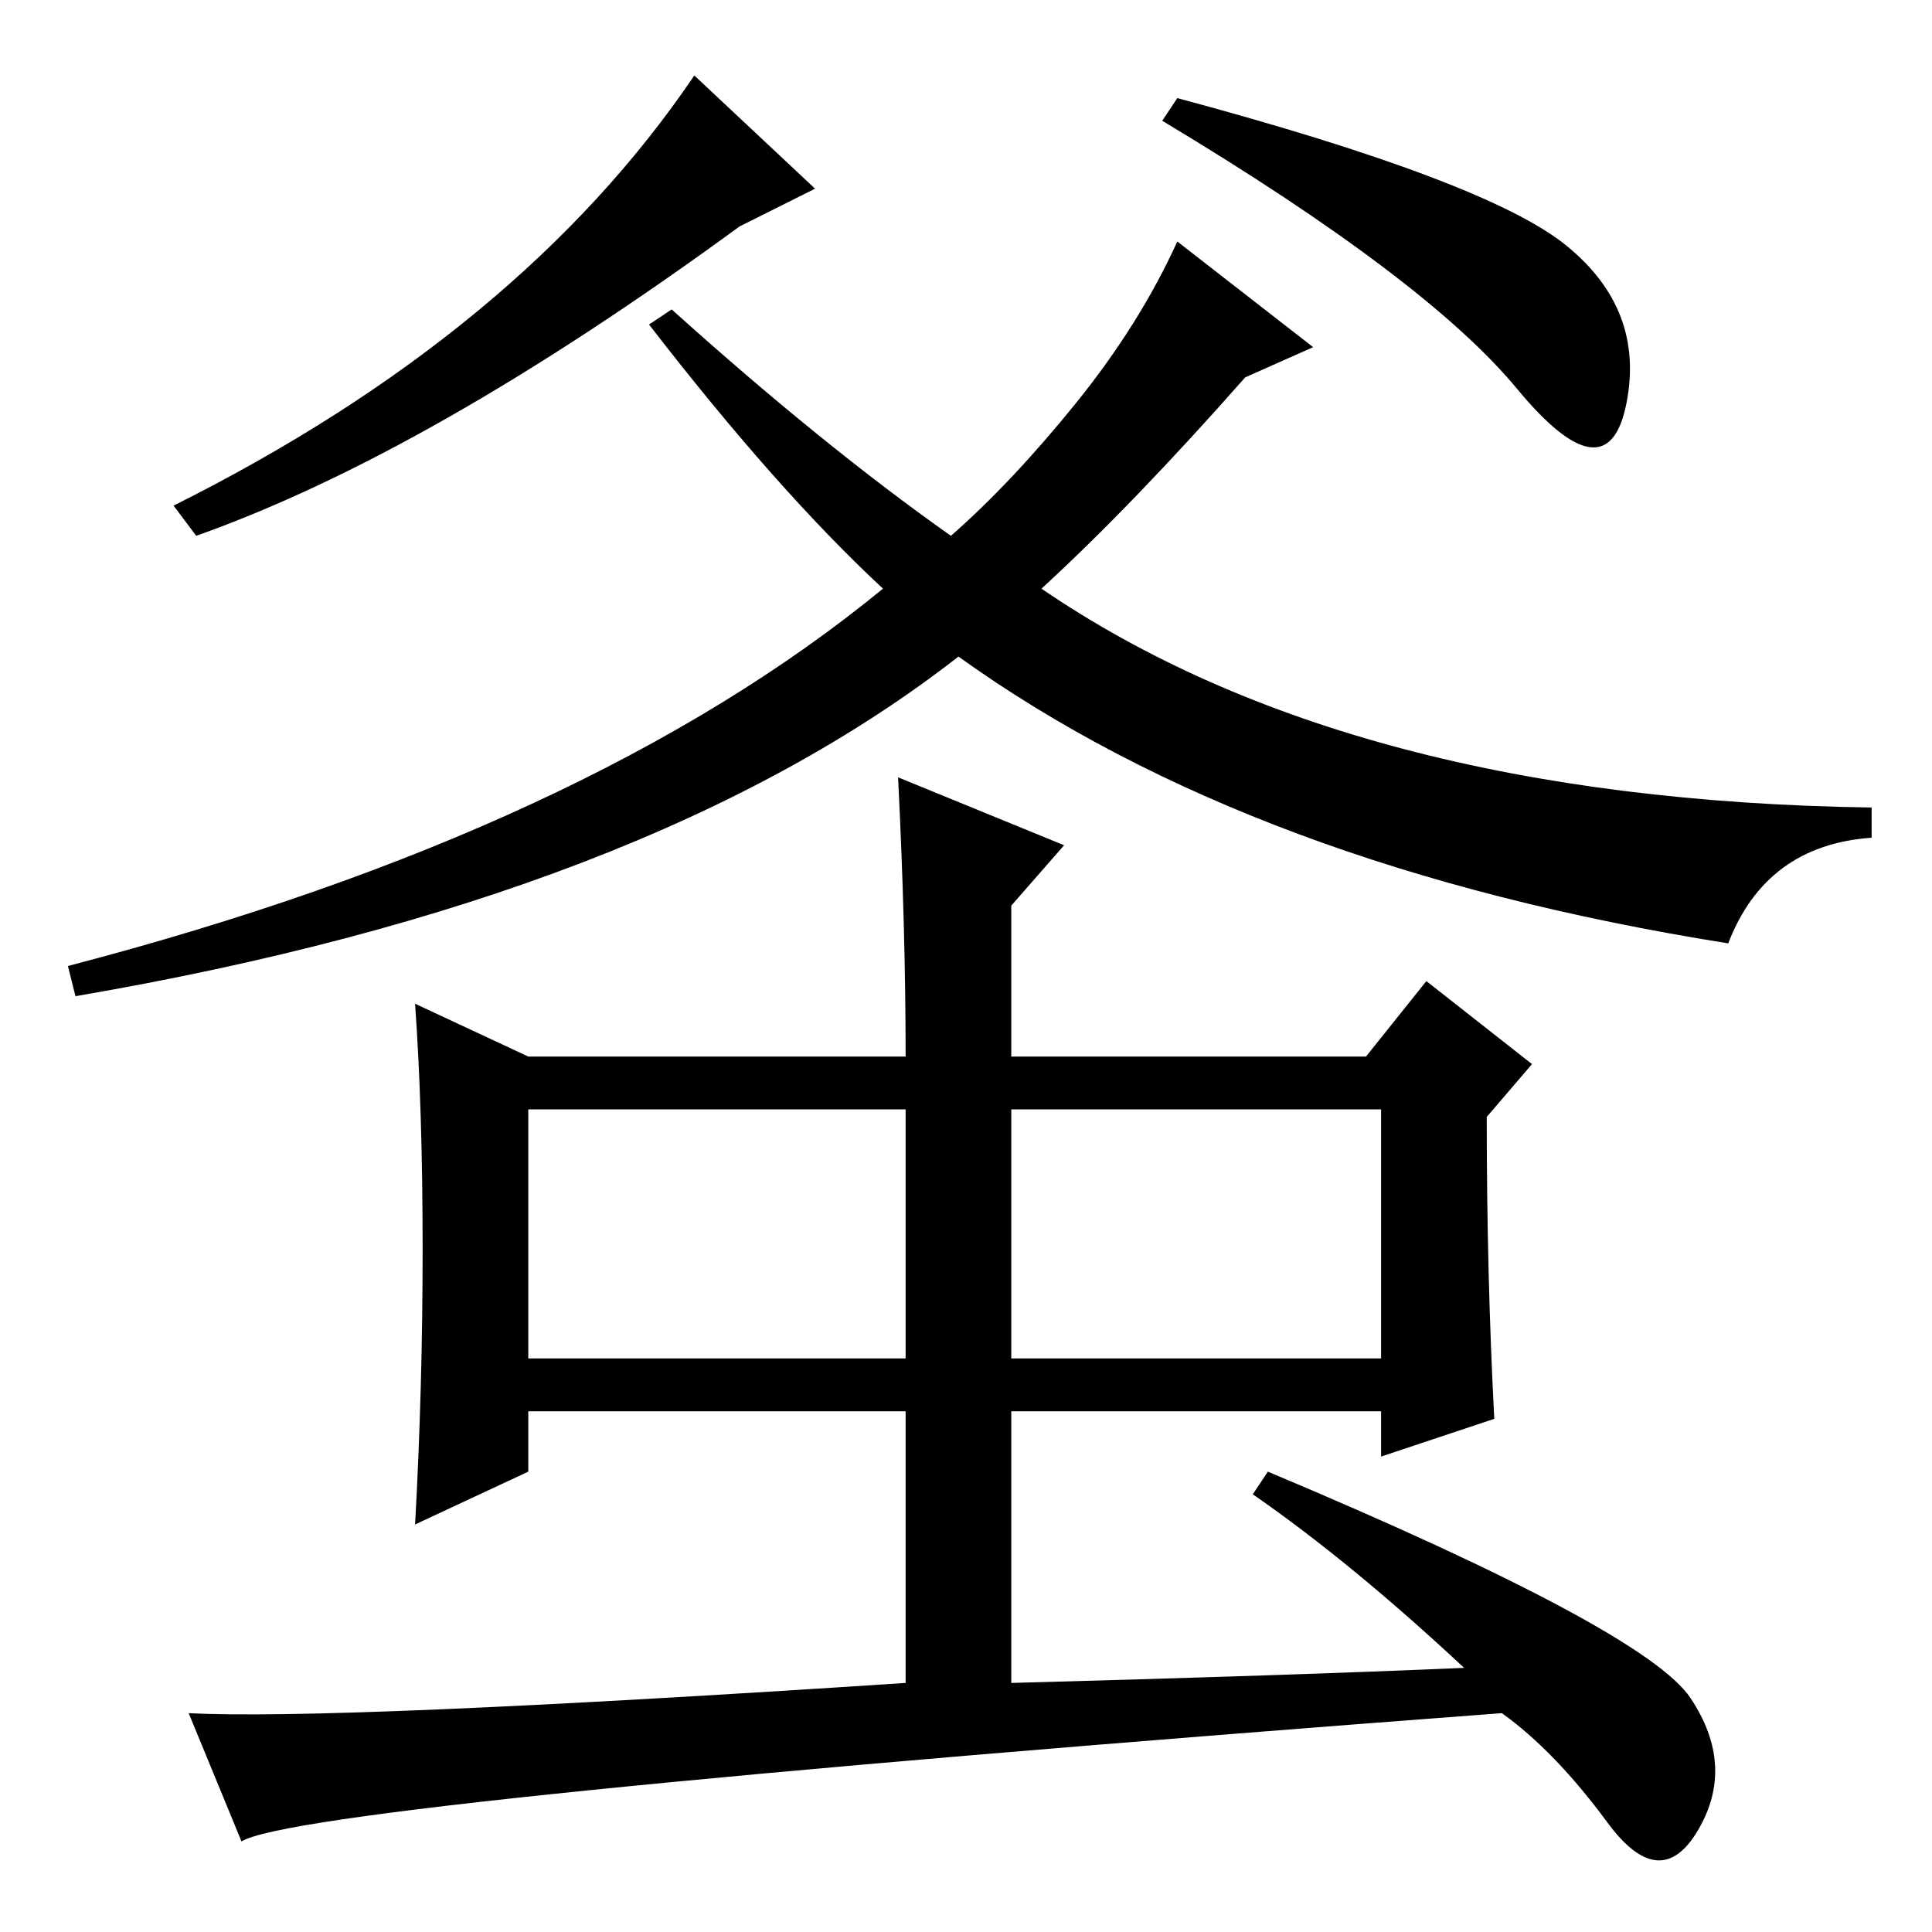 <?xml version="1.0" standalone="no"?>
<!DOCTYPE svg PUBLIC "-//W3C//DTD SVG 1.1//EN" "http://www.w3.org/Graphics/SVG/1.1/DTD/svg11.dtd" >
<svg xmlns="http://www.w3.org/2000/svg" xmlns:xlink="http://www.w3.org/1999/xlink" version="1.1" viewBox="0 -36 256 256">
  <g transform="matrix(1 0 0 -1 0 220)">
   <path fill="currentColor"
d="M207.5 223.5q10.5 -8.5 8 -21t-14.5 2t-47 35.5l2 3q41 -11 51.5 -19.5zM86 213l3 2q20 -18 37 -30q8 7 16.5 17.5t13.5 21.5l18 -14l-9 -4q-15 -17 -27 -28q41 -28 110 -29v-4q-14 -1 -19 -14q-63 10 -102 38q-41 -32 -117 -45l-1 4q69 18 108 50q-14 13 -31 35z
M108 231l-10 -5q-41 -30 -72 -41l-3 4q46 23 69 57zM70 116h50q0 17 -1 37l22 -9l-7 -8v-20h47l8 10l14 -11l-6 -7q0 -21 1 -40l-15 -5v6h-49v-36q37 1 60 2q-15 14 -28 23l2 3q50 -21 56 -30t1 -17.5t-12 1t-14 14.5q-159 -12 -167 -17l-7 17q19 -1 95 4v36h-50v-8l-15 -7
q1 18 1 36.5t-1 32.5zM134 109v-33h49v33h-49zM70 76h50v33h-50v-33z" />
  </g>

</svg>
